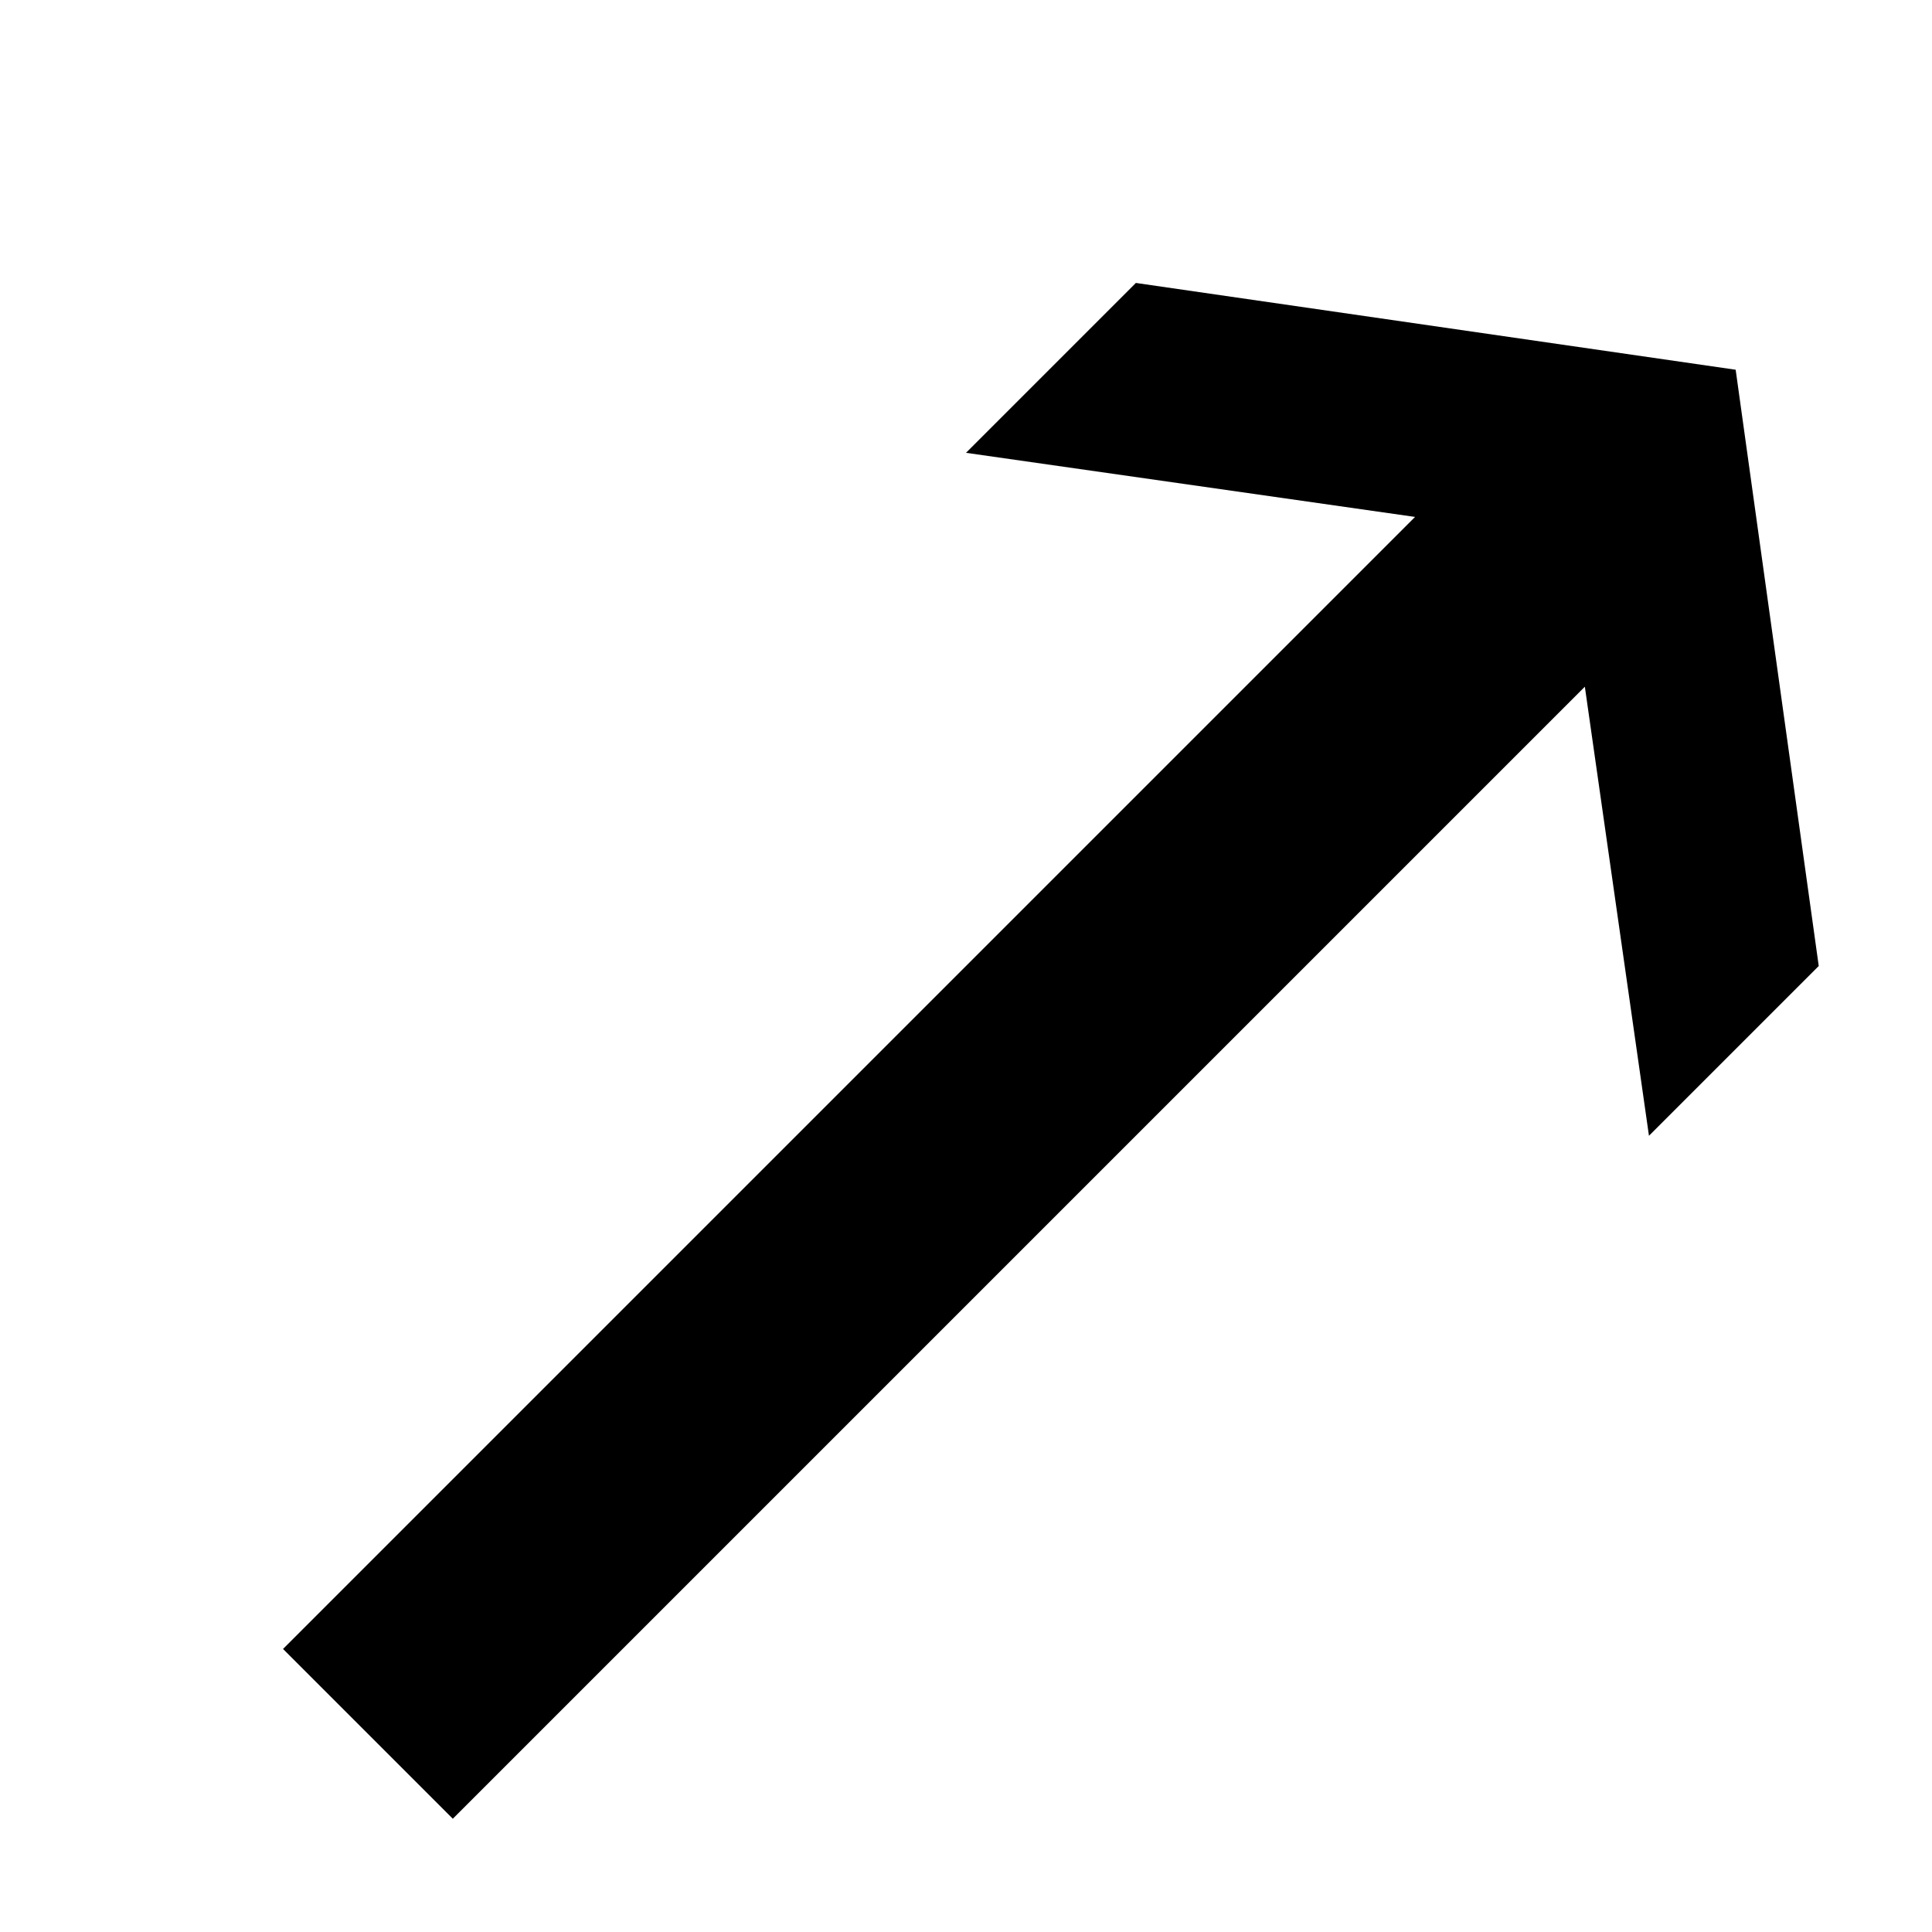 <svg data-icon="arrow" data-containerTransform="scale(1 1 ) translate(0 )" data-width="null" data-height="null" xmlns="http://www.w3.org/2000/svg" version="1.1" width="16" height="16" viewBox="0 0 16 16">
  <path d="M9.406 2.344l-1.406 1.406 3.719.531-9.375 9.375 1.406 1.406 9.375-9.375.531 3.719 1.406-1.406-.688-4.938-4.969-.719z" />
</svg>